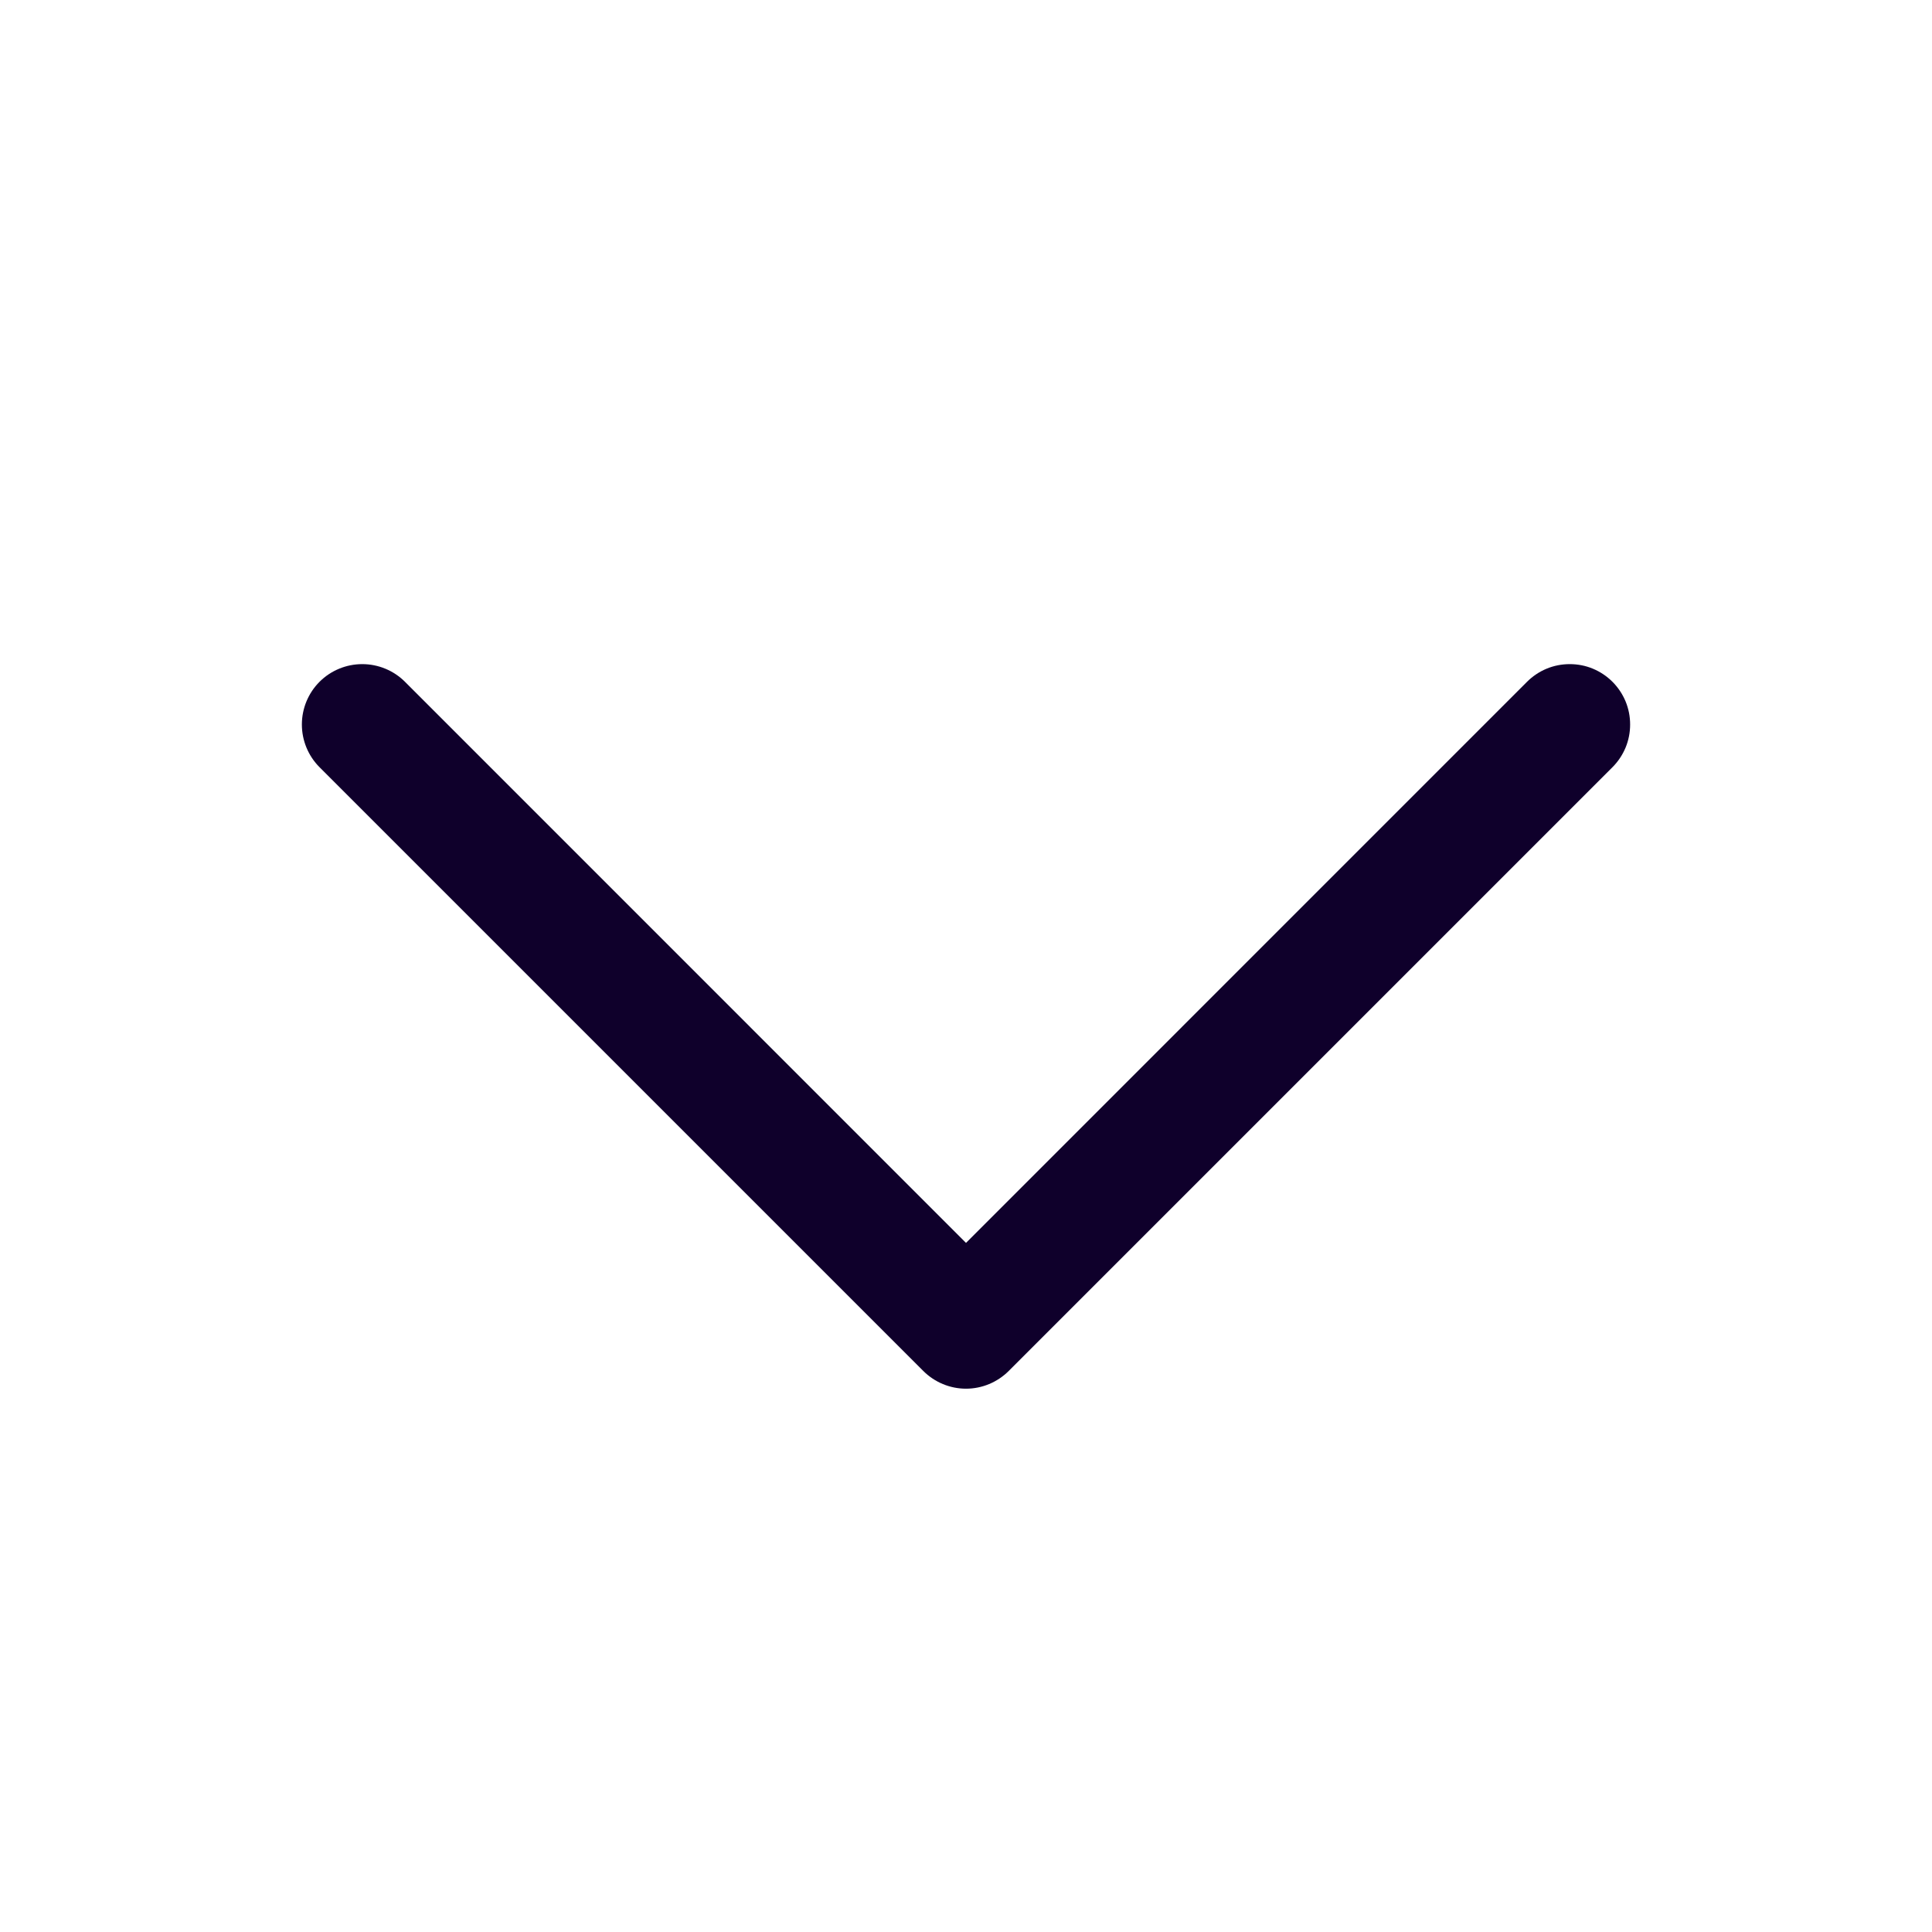 <svg width="28" height="28" viewBox="0 0 28 28" fill="none" xmlns="http://www.w3.org/2000/svg">
<g id="ph:caret-down">
<path id="Vector" d="M23.369 11.119L14.619 19.869C14.538 19.95 14.441 20.015 14.335 20.059C14.229 20.103 14.115 20.126 14 20.126C13.885 20.126 13.771 20.103 13.665 20.059C13.559 20.015 13.462 19.95 13.381 19.869L4.631 11.119C4.467 10.955 4.375 10.732 4.375 10.5C4.375 10.268 4.467 10.045 4.631 9.881C4.795 9.717 5.018 9.625 5.25 9.625C5.482 9.625 5.705 9.717 5.869 9.881L14 18.013L22.131 9.881C22.212 9.8 22.309 9.735 22.415 9.691C22.521 9.647 22.635 9.625 22.75 9.625C22.865 9.625 22.979 9.647 23.085 9.691C23.191 9.735 23.288 9.8 23.369 9.881C23.45 9.962 23.515 10.059 23.559 10.165C23.603 10.271 23.625 10.385 23.625 10.5C23.625 10.615 23.603 10.729 23.559 10.835C23.515 10.941 23.45 11.038 23.369 11.119Z" fill="#0F002B"/>
</g>
</svg>
